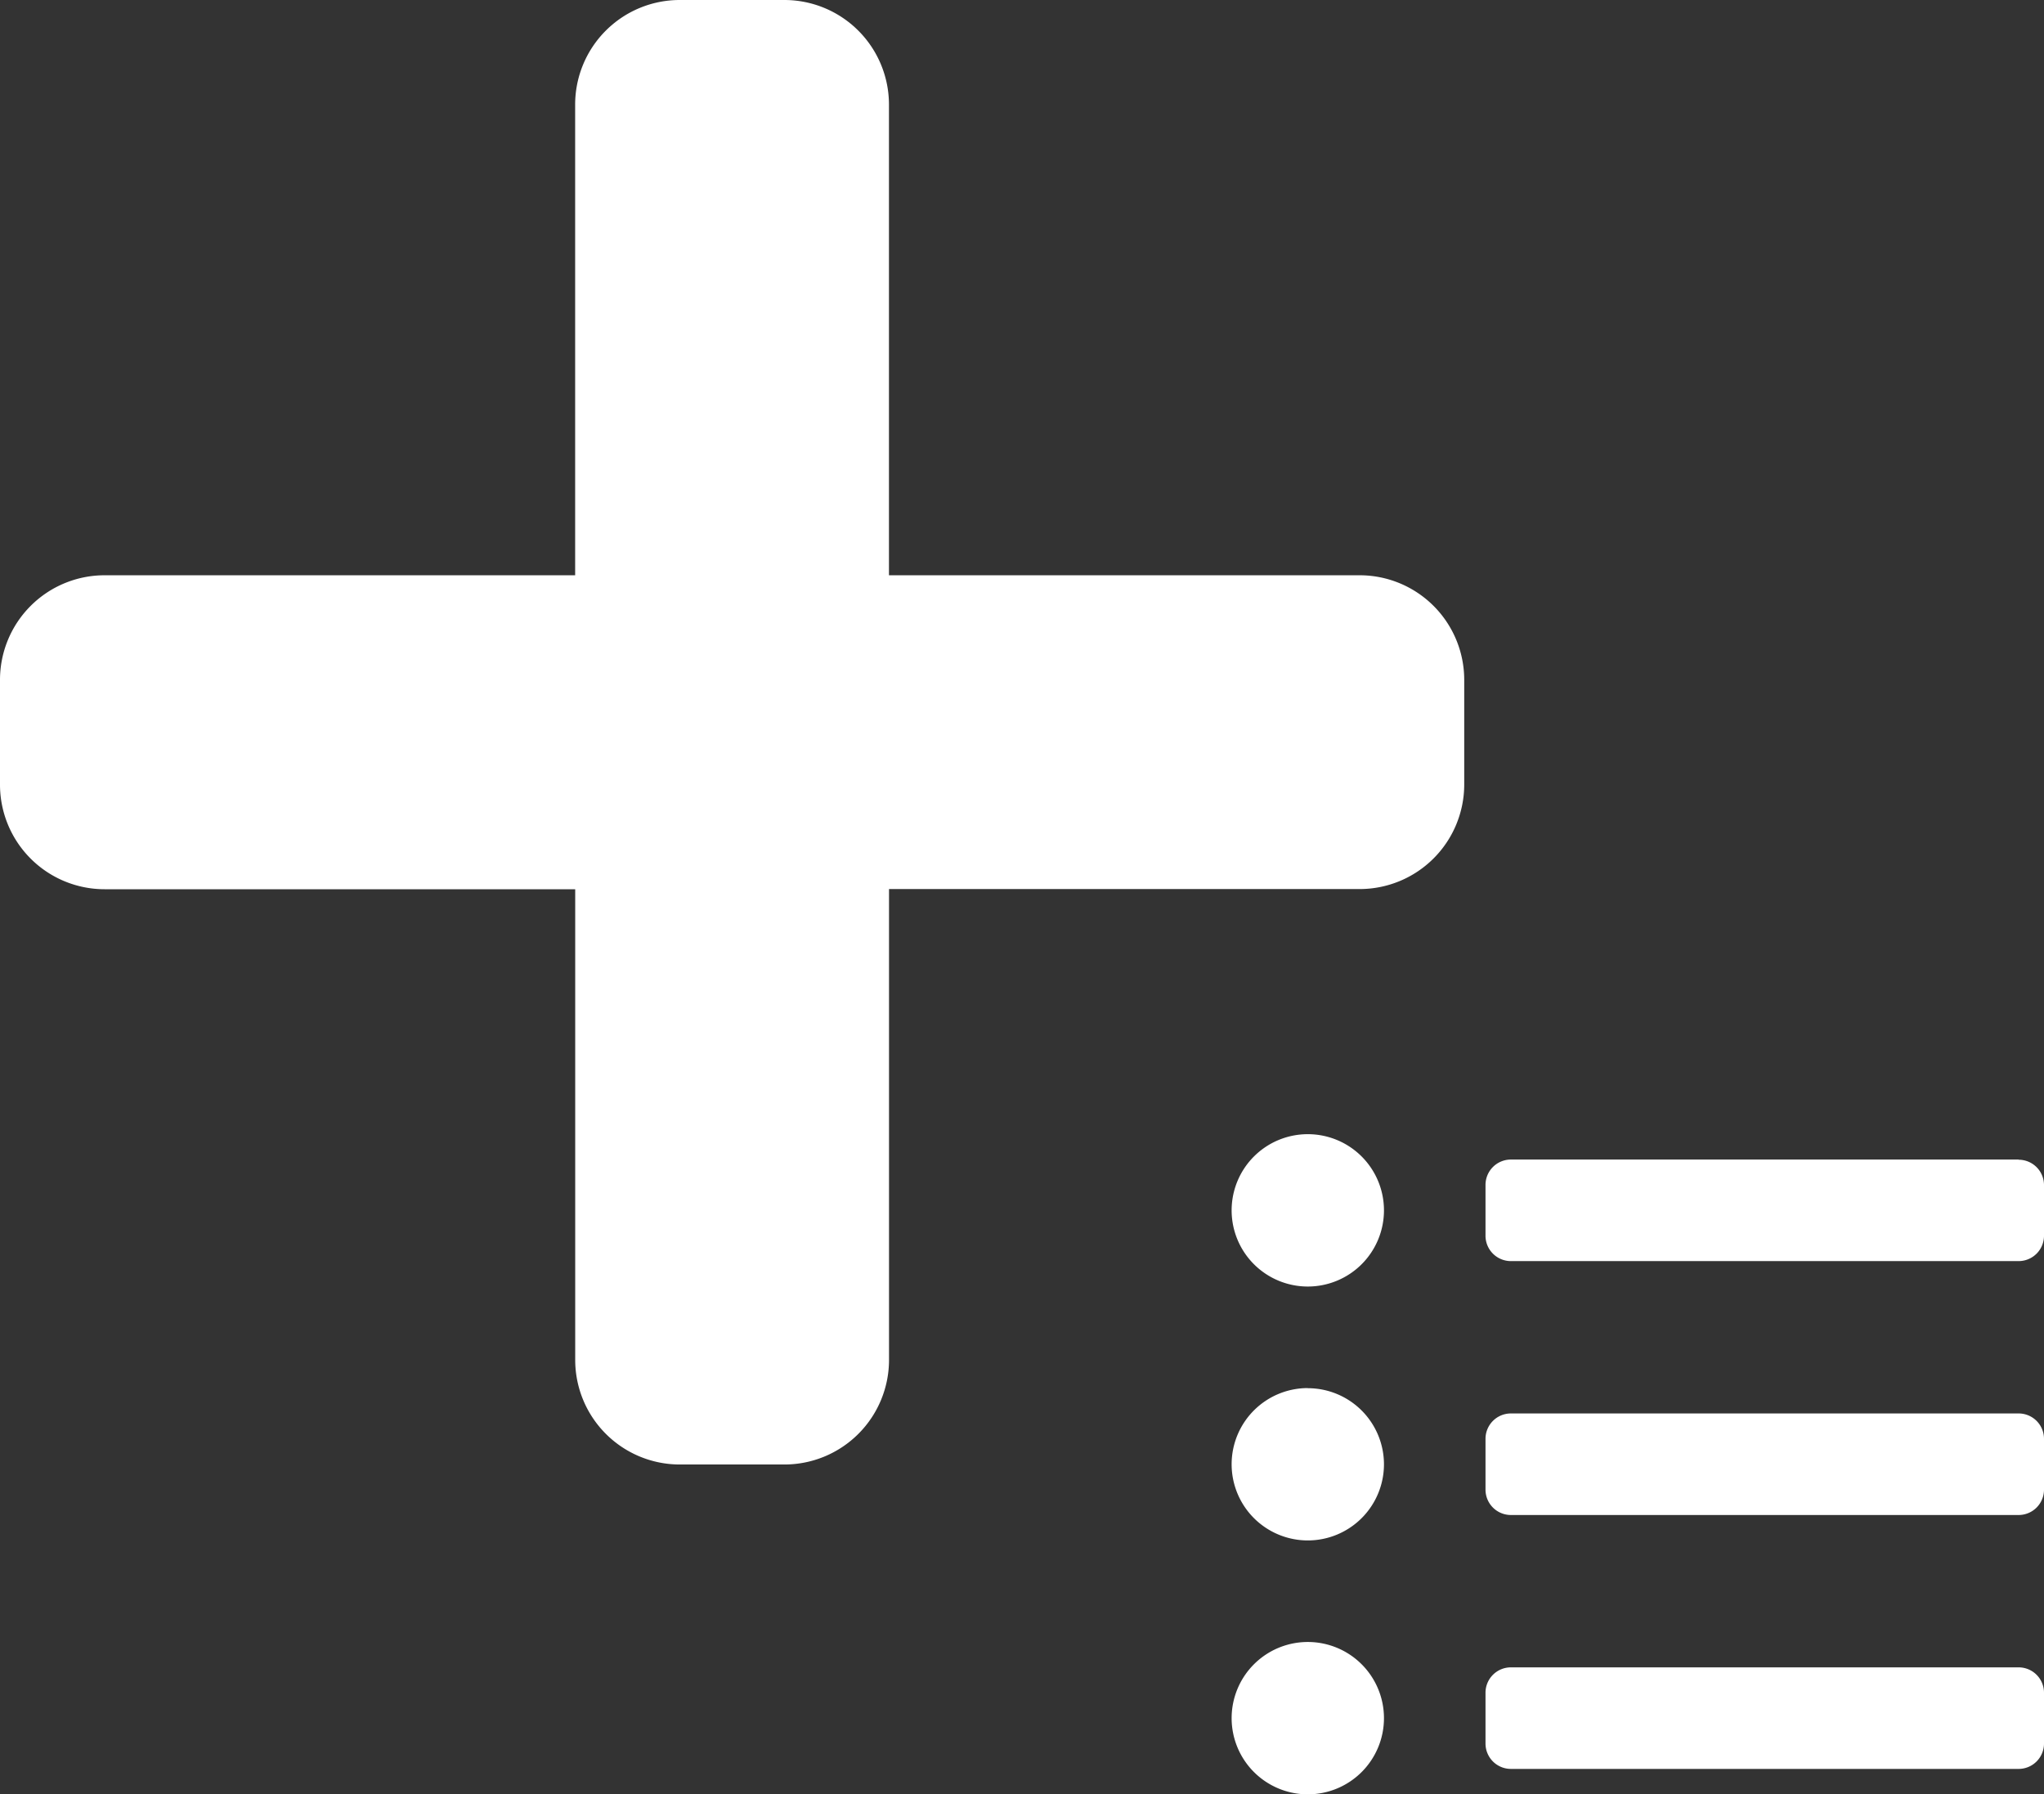 <svg xmlns="http://www.w3.org/2000/svg" width="34" height="29.844" viewBox="0 0 34 29.844">
  <rect x="0" y="0" width="34" height="29.844" fill="#333333" stroke="none"/>
  <g id="Raggruppa_157" data-name="Raggruppa 157" transform="translate(-809 -1215.146)">
    <path id="Icon_awesome-plus" data-name="Icon awesome-plus" d="M22.615,11.818H14.787V3.99a1.74,1.74,0,0,0-1.74-1.74h-1.74a1.74,1.74,0,0,0-1.74,1.74v7.828H1.74A1.74,1.74,0,0,0,0,13.558V15.3a1.74,1.74,0,0,0,1.74,1.74H9.568v7.828a1.74,1.74,0,0,0,1.74,1.74h1.74a1.74,1.74,0,0,0,1.74-1.74V17.037h7.828a1.74,1.74,0,0,0,1.74-1.74v-1.74A1.74,1.74,0,0,0,22.615,11.818Z" transform="translate(809 1212.896)" fill="#fff"/>
    <path id="Icon_awesome-list-ul" data-name="Icon awesome-list-ul" d="M1.267,3.375A1.267,1.267,0,1,0,2.534,4.642,1.267,1.267,0,0,0,1.267,3.375Zm0,4.223A1.267,1.267,0,1,0,2.534,8.865,1.267,1.267,0,0,0,1.267,7.6Zm0,4.223a1.267,1.267,0,1,0,1.267,1.267A1.267,1.267,0,0,0,1.267,11.821Zm11.824.422H4.645a.422.422,0,0,0-.422.422v.845a.422.422,0,0,0,.422.422h8.446a.422.422,0,0,0,.422-.422v-.845A.422.422,0,0,0,13.091,12.243Zm0-8.446H4.645a.422.422,0,0,0-.422.422v.845a.422.422,0,0,0,.422.422h8.446a.422.422,0,0,0,.422-.422V4.22A.422.422,0,0,0,13.091,3.8Zm0,4.223H4.645a.422.422,0,0,0-.422.422v.845a.422.422,0,0,0,.422.422h8.446a.422.422,0,0,0,.422-.422V8.442A.422.422,0,0,0,13.091,8.02Z" transform="translate(829.487 1230.635)" fill="#fff"/>
  </g>
</svg>
